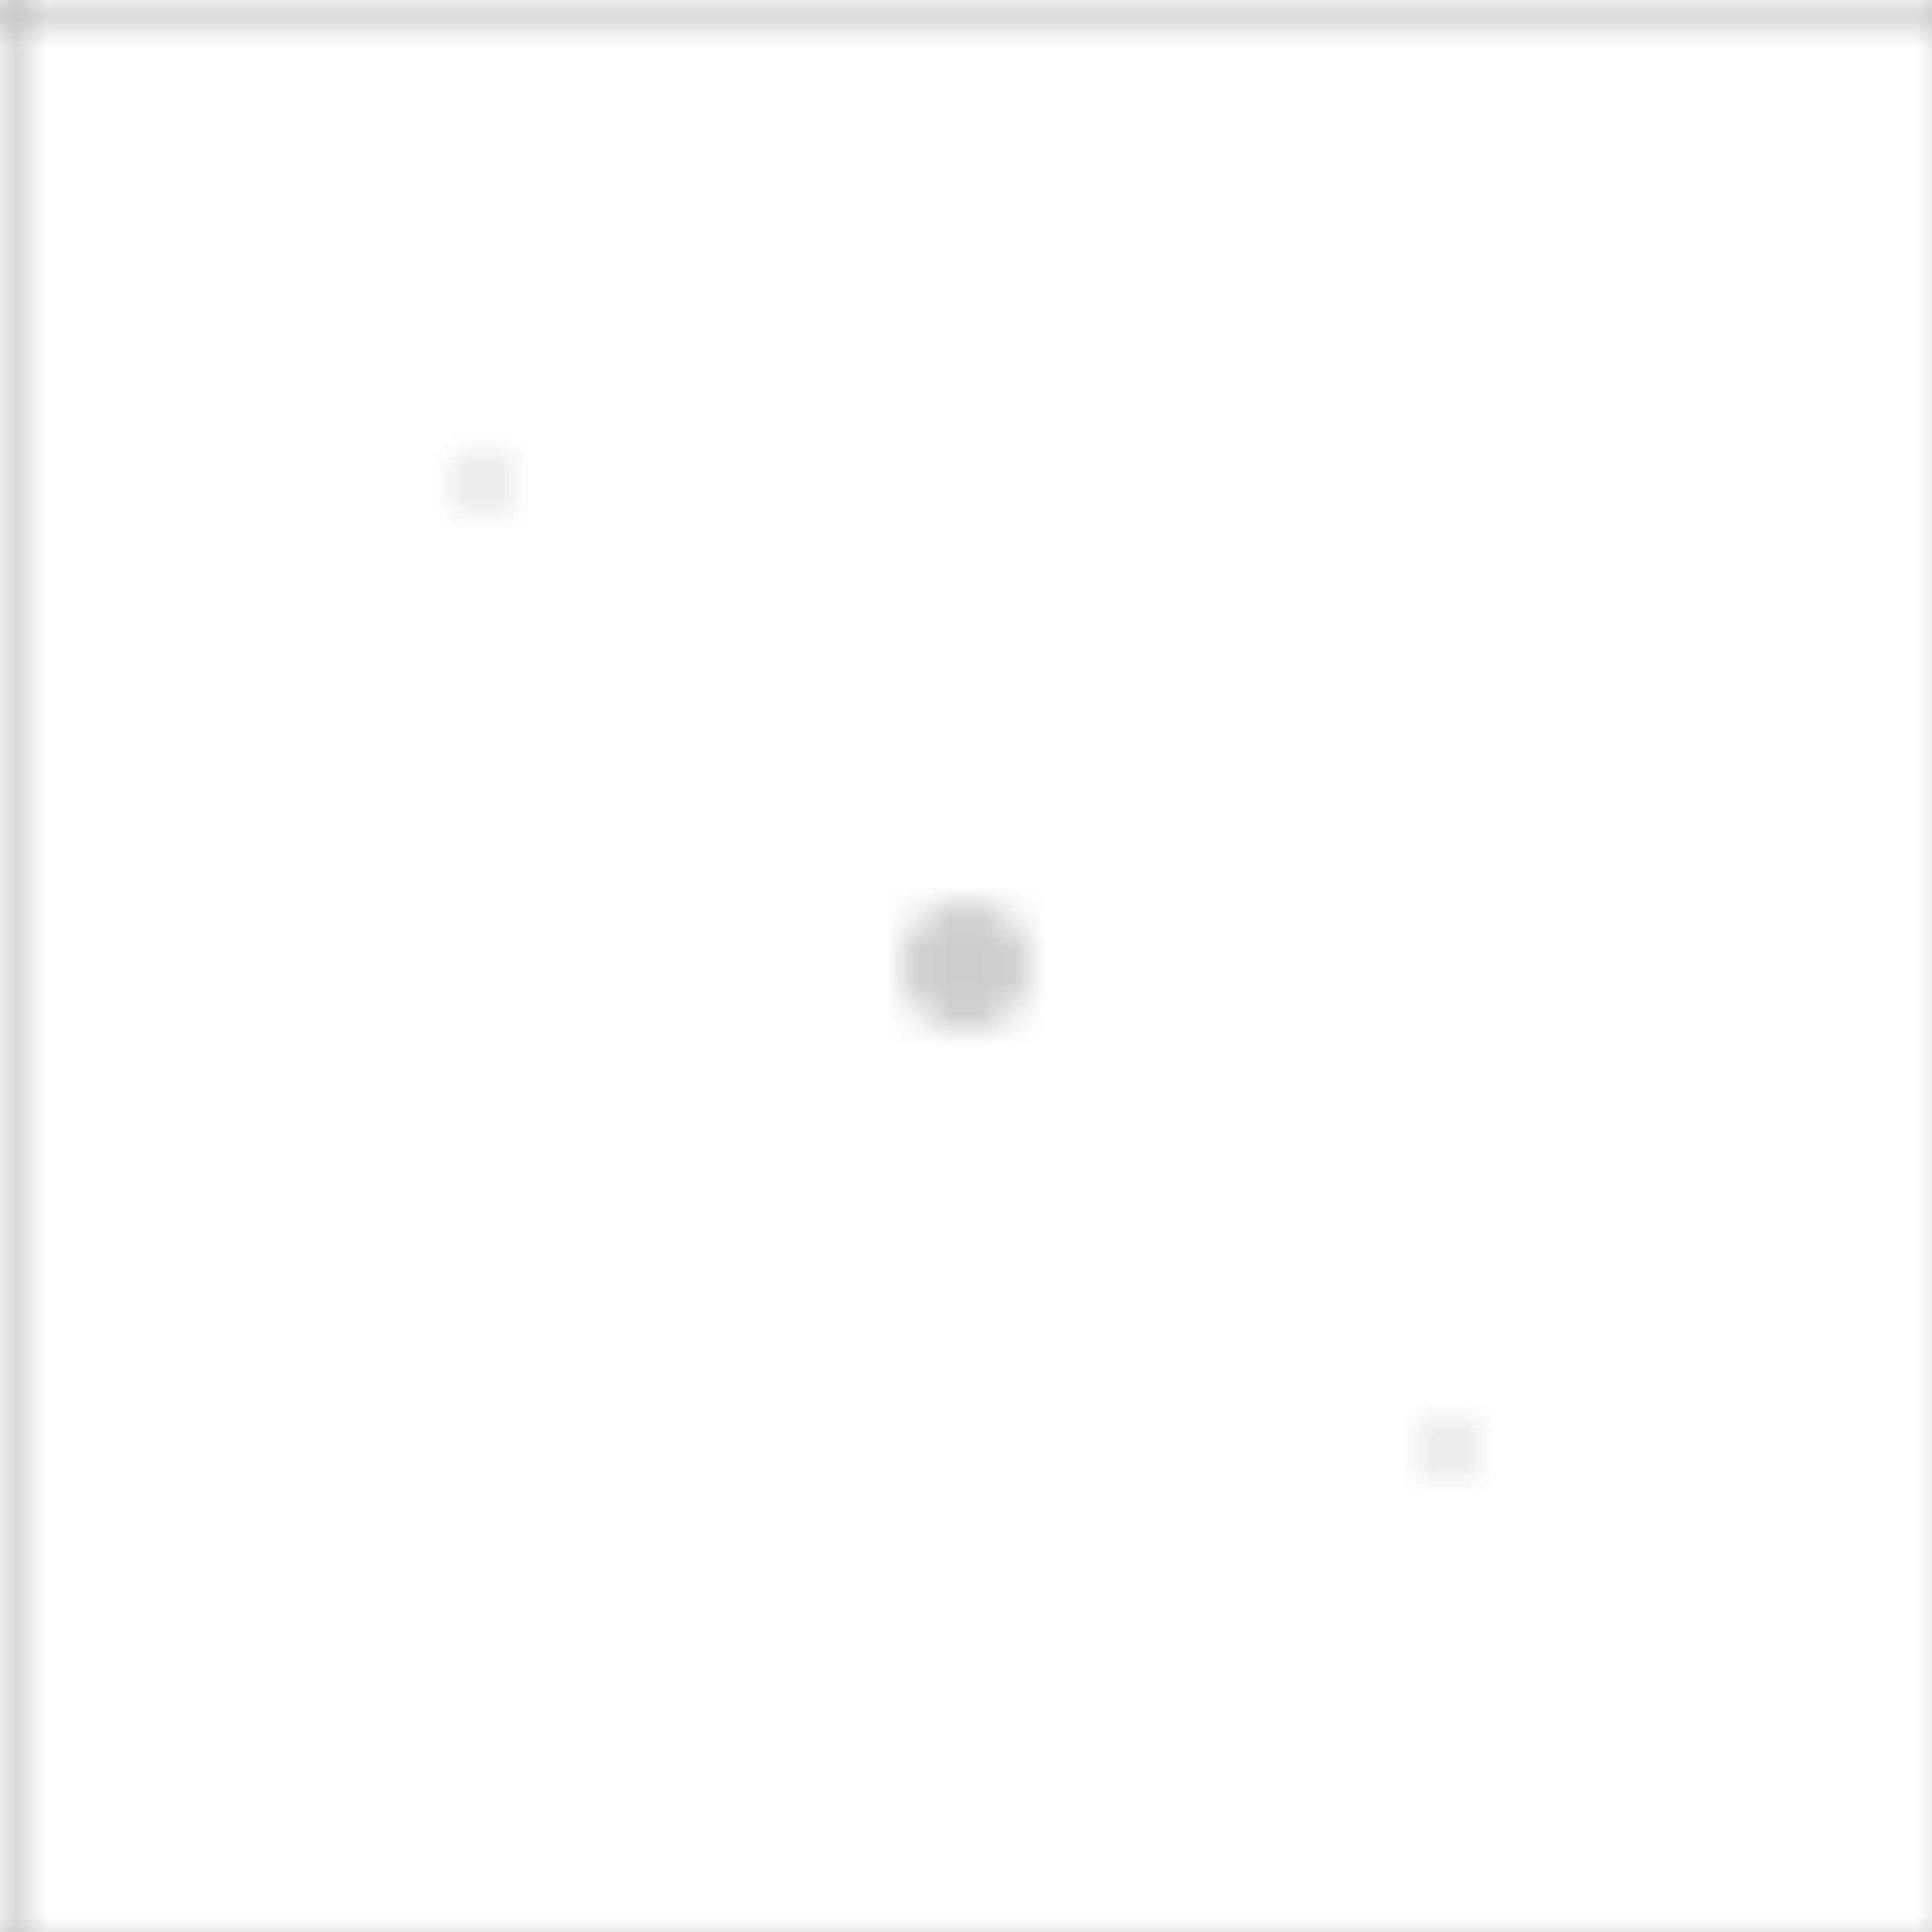 <svg width="60" height="60" viewBox="0 0 60 60" xmlns="http://www.w3.org/2000/svg">
  <defs>
    <pattern id="grid" width="60" height="60" patternUnits="userSpaceOnUse">
      <path d="M 60 0 L 0 0 0 60" fill="none" stroke="currentColor" stroke-width="1" opacity="0.3"/>
      <circle cx="30" cy="30" r="2" fill="currentColor" opacity="0.2"/>
      <circle cx="15" cy="15" r="1" fill="currentColor" opacity="0.1"/>
      <circle cx="45" cy="45" r="1" fill="currentColor" opacity="0.1"/>
    </pattern>
  </defs>
  <rect width="100%" height="100%" fill="url(#grid)" />
</svg>

